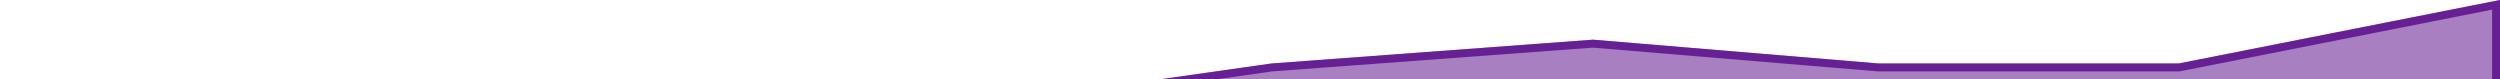<svg width="315" height="10" viewBox="0 0 315 10" fill="none" xmlns="http://www.w3.org/2000/svg">
<path d="M315 0L274.5 8H236.7L200.7 5L160.2 8L121.5 13.5H80.1L34.2 22L0 36V54H315V0Z" fill="#520085" fill-opacity="0.5"/>
<path d="M0.5 36.336V53.5H314.5V0.608L274.597 8.491L274.549 8.5H274.5H236.7H236.679L236.658 8.498L200.698 5.502L160.254 8.497L121.57 13.995L121.535 14H121.5H80.146L34.342 22.482L0.5 36.336Z" stroke="#520085" stroke-opacity="0.75"/>
</svg>
